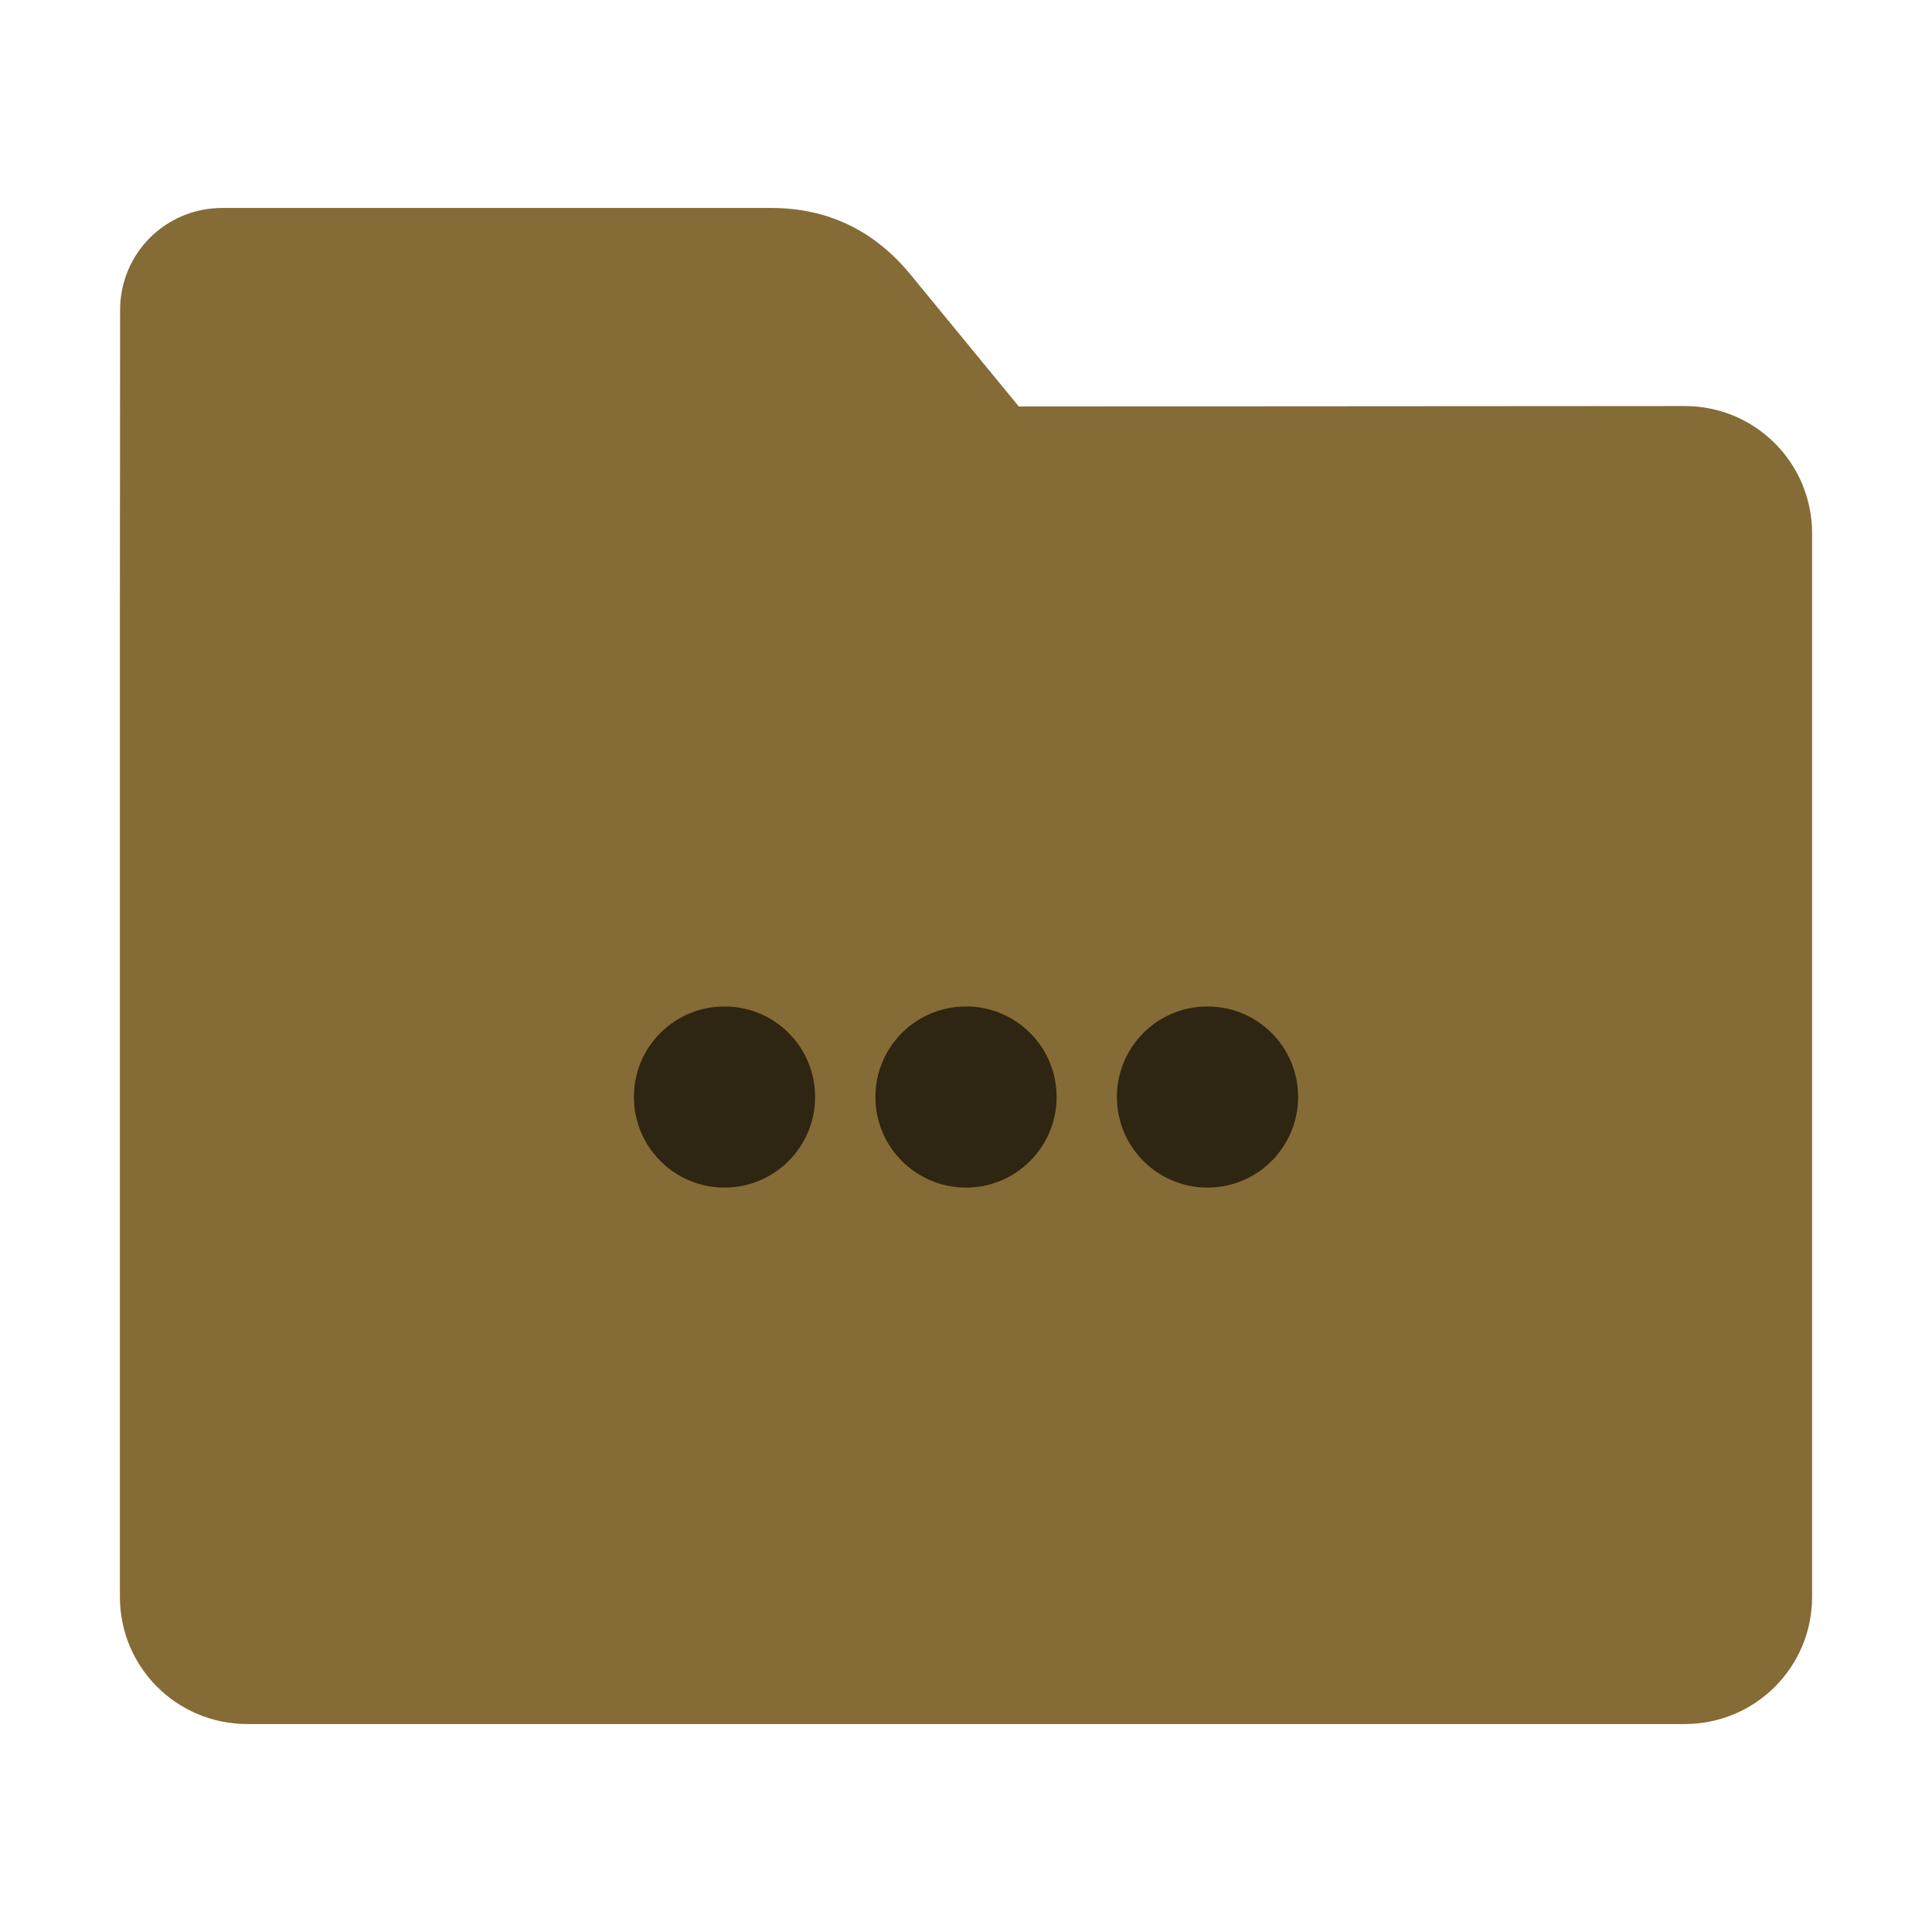 <?xml version="1.0" encoding="UTF-8"?>
<svg xmlns="http://www.w3.org/2000/svg" xmlns:xlink="http://www.w3.org/1999/xlink" width="36pt" height="36pt" viewBox="0 0 36 36" version="1.1">
<g id="surface1">
<path style=" stroke:none;fill-rule:nonzero;fill:rgb(52.157%,41.961%,20.784%);fill-opacity:1;" d="M 31.391 7.566 C 32.707 7.566 33.766 8.625 33.766 9.941 L 33.766 29.754 C 33.766 31.066 32.707 32.125 31.391 32.125 L 4.609 32.125 C 3.293 32.125 2.234 31.066 2.234 29.754 L 2.234 11.477 L 2.238 5.777 C 2.238 4.723 3.086 3.875 4.141 3.875 L 14.367 3.875 C 15.422 3.875 16.285 4.293 16.957 5.105 L 18.984 7.574 Z M 31.391 7.566 "/>
<path style=" stroke:none;fill-rule:nonzero;fill:rgb(18.039%,14.51%,7.059%);fill-opacity:1;" d="M 13.5 18.754 C 12.566 18.754 11.812 19.508 11.812 20.441 C 11.812 21.371 12.566 22.129 13.5 22.129 C 14.434 22.129 15.188 21.371 15.188 20.441 C 15.188 19.508 14.434 18.754 13.5 18.754 Z M 18 18.754 C 17.066 18.754 16.312 19.508 16.312 20.441 C 16.312 21.371 17.066 22.129 18 22.129 C 18.934 22.129 19.688 21.371 19.688 20.441 C 19.688 19.508 18.934 18.754 18 18.754 Z M 22.5 18.754 C 21.566 18.754 20.812 19.508 20.812 20.441 C 20.812 21.371 21.566 22.129 22.5 22.129 C 23.434 22.129 24.188 21.371 24.188 20.441 C 24.188 19.508 23.434 18.754 22.5 18.754 Z M 22.5 18.754 "/>
</g>
</svg>
